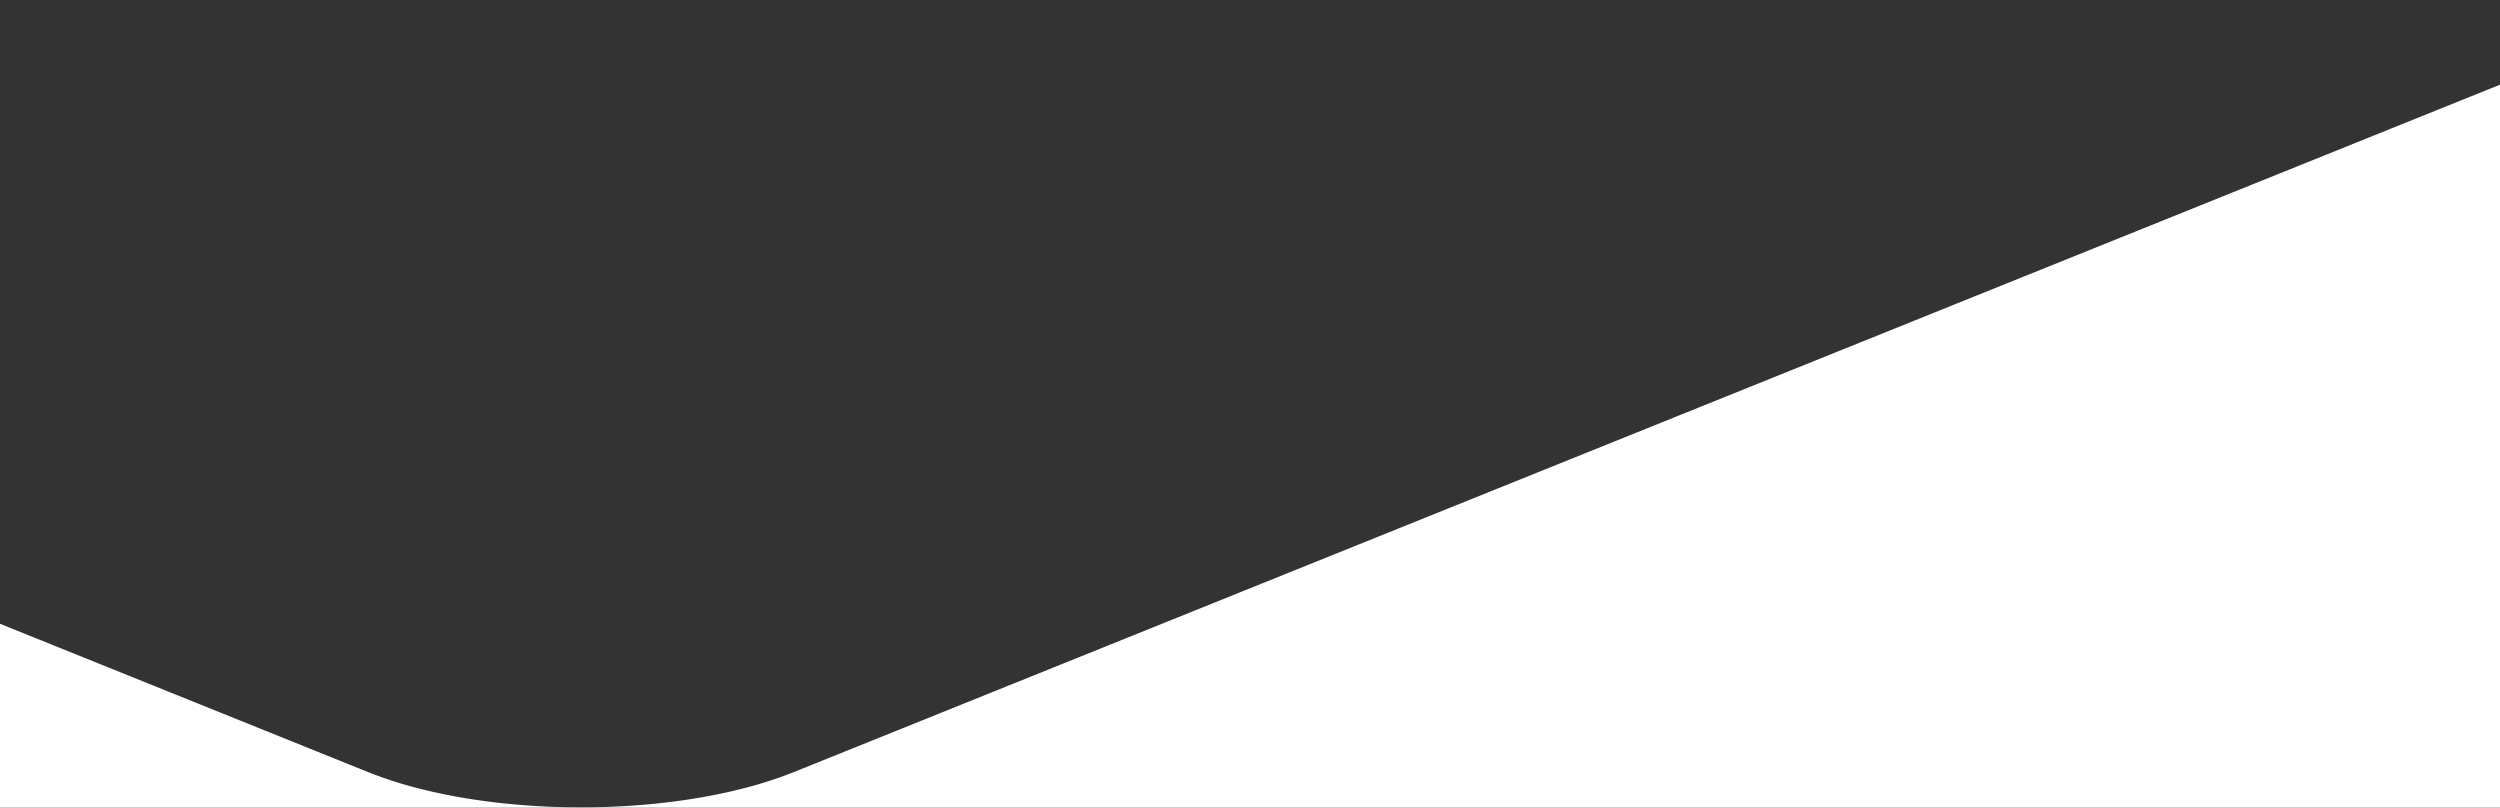 <svg xmlns="http://www.w3.org/2000/svg" xmlns:xlink="http://www.w3.org/1999/xlink" width="1916" height="619" viewBox="0 0 1916 619">
  <rect x="0" y="0" width="1916" height="619" fill="#333333" stroke="none"/>
  <defs>
    <clipPath id="clip-path">
      <rect id="Rectangle_4731" data-name="Rectangle 4731" width="1916" height="619" transform="translate(-1681 -5289)" fill="#fff" stroke="#707070" stroke-width="1"/>
    </clipPath>
  </defs>
  <g id="Mask_Group_1" data-name="Mask Group 1" transform="translate(1681 5289)" clip-path="url(#clip-path)">
    <path id="Exclusion_1" data-name="Exclusion 1" d="M3450,1705.306H1530V1563.169L81.523,979.544a126.923,126.923,0,0,1-58.737-48.8,144.711,144.711,0,0,1,0-155.917,133.189,133.189,0,0,1,25.771-29.138,124.544,124.544,0,0,1,32.7-19.9l1733.8-698.609a309.688,309.688,0,0,1,36.128-11.891c12.607-3.351,26.108-6.209,40.129-8.495,13.767-2.244,28.166-3.96,42.8-5.1C1948.6.572,1963.448,0,1978.232,0s29.63.572,44.125,1.7c14.629,1.138,29.026,2.854,42.792,5.1,14.021,2.286,27.521,5.144,40.128,8.495a309.839,309.839,0,0,1,36.128,11.891L3875.2,725.793a123.507,123.507,0,0,1,32.754,19.9,133.38,133.38,0,0,1,25.716,29.138,144.671,144.671,0,0,1,0,155.917,127.218,127.218,0,0,1-58.6,48.8L3450,1150.8v-64.5H1530v476.865l285.054,114.855a310.376,310.376,0,0,0,36.13,11.838c12.608,3.335,26.109,6.179,40.13,8.454,13.765,2.233,28.163,3.939,42.8,5.072,14.49,1.121,29.335,1.69,44.123,1.69s29.632-.568,44.122-1.69c14.632-1.133,29.03-2.839,42.793-5.072,14.02-2.275,27.521-5.119,40.128-8.454a310.4,310.4,0,0,0,36.13-11.838L3450,1150.8v554.5Z" transform="translate(-3214 -6375.305)" fill="#fff" stroke="rgba(0,0,0,0)" stroke-miterlimit="10" stroke-width="1"/>
  </g>
</svg>
